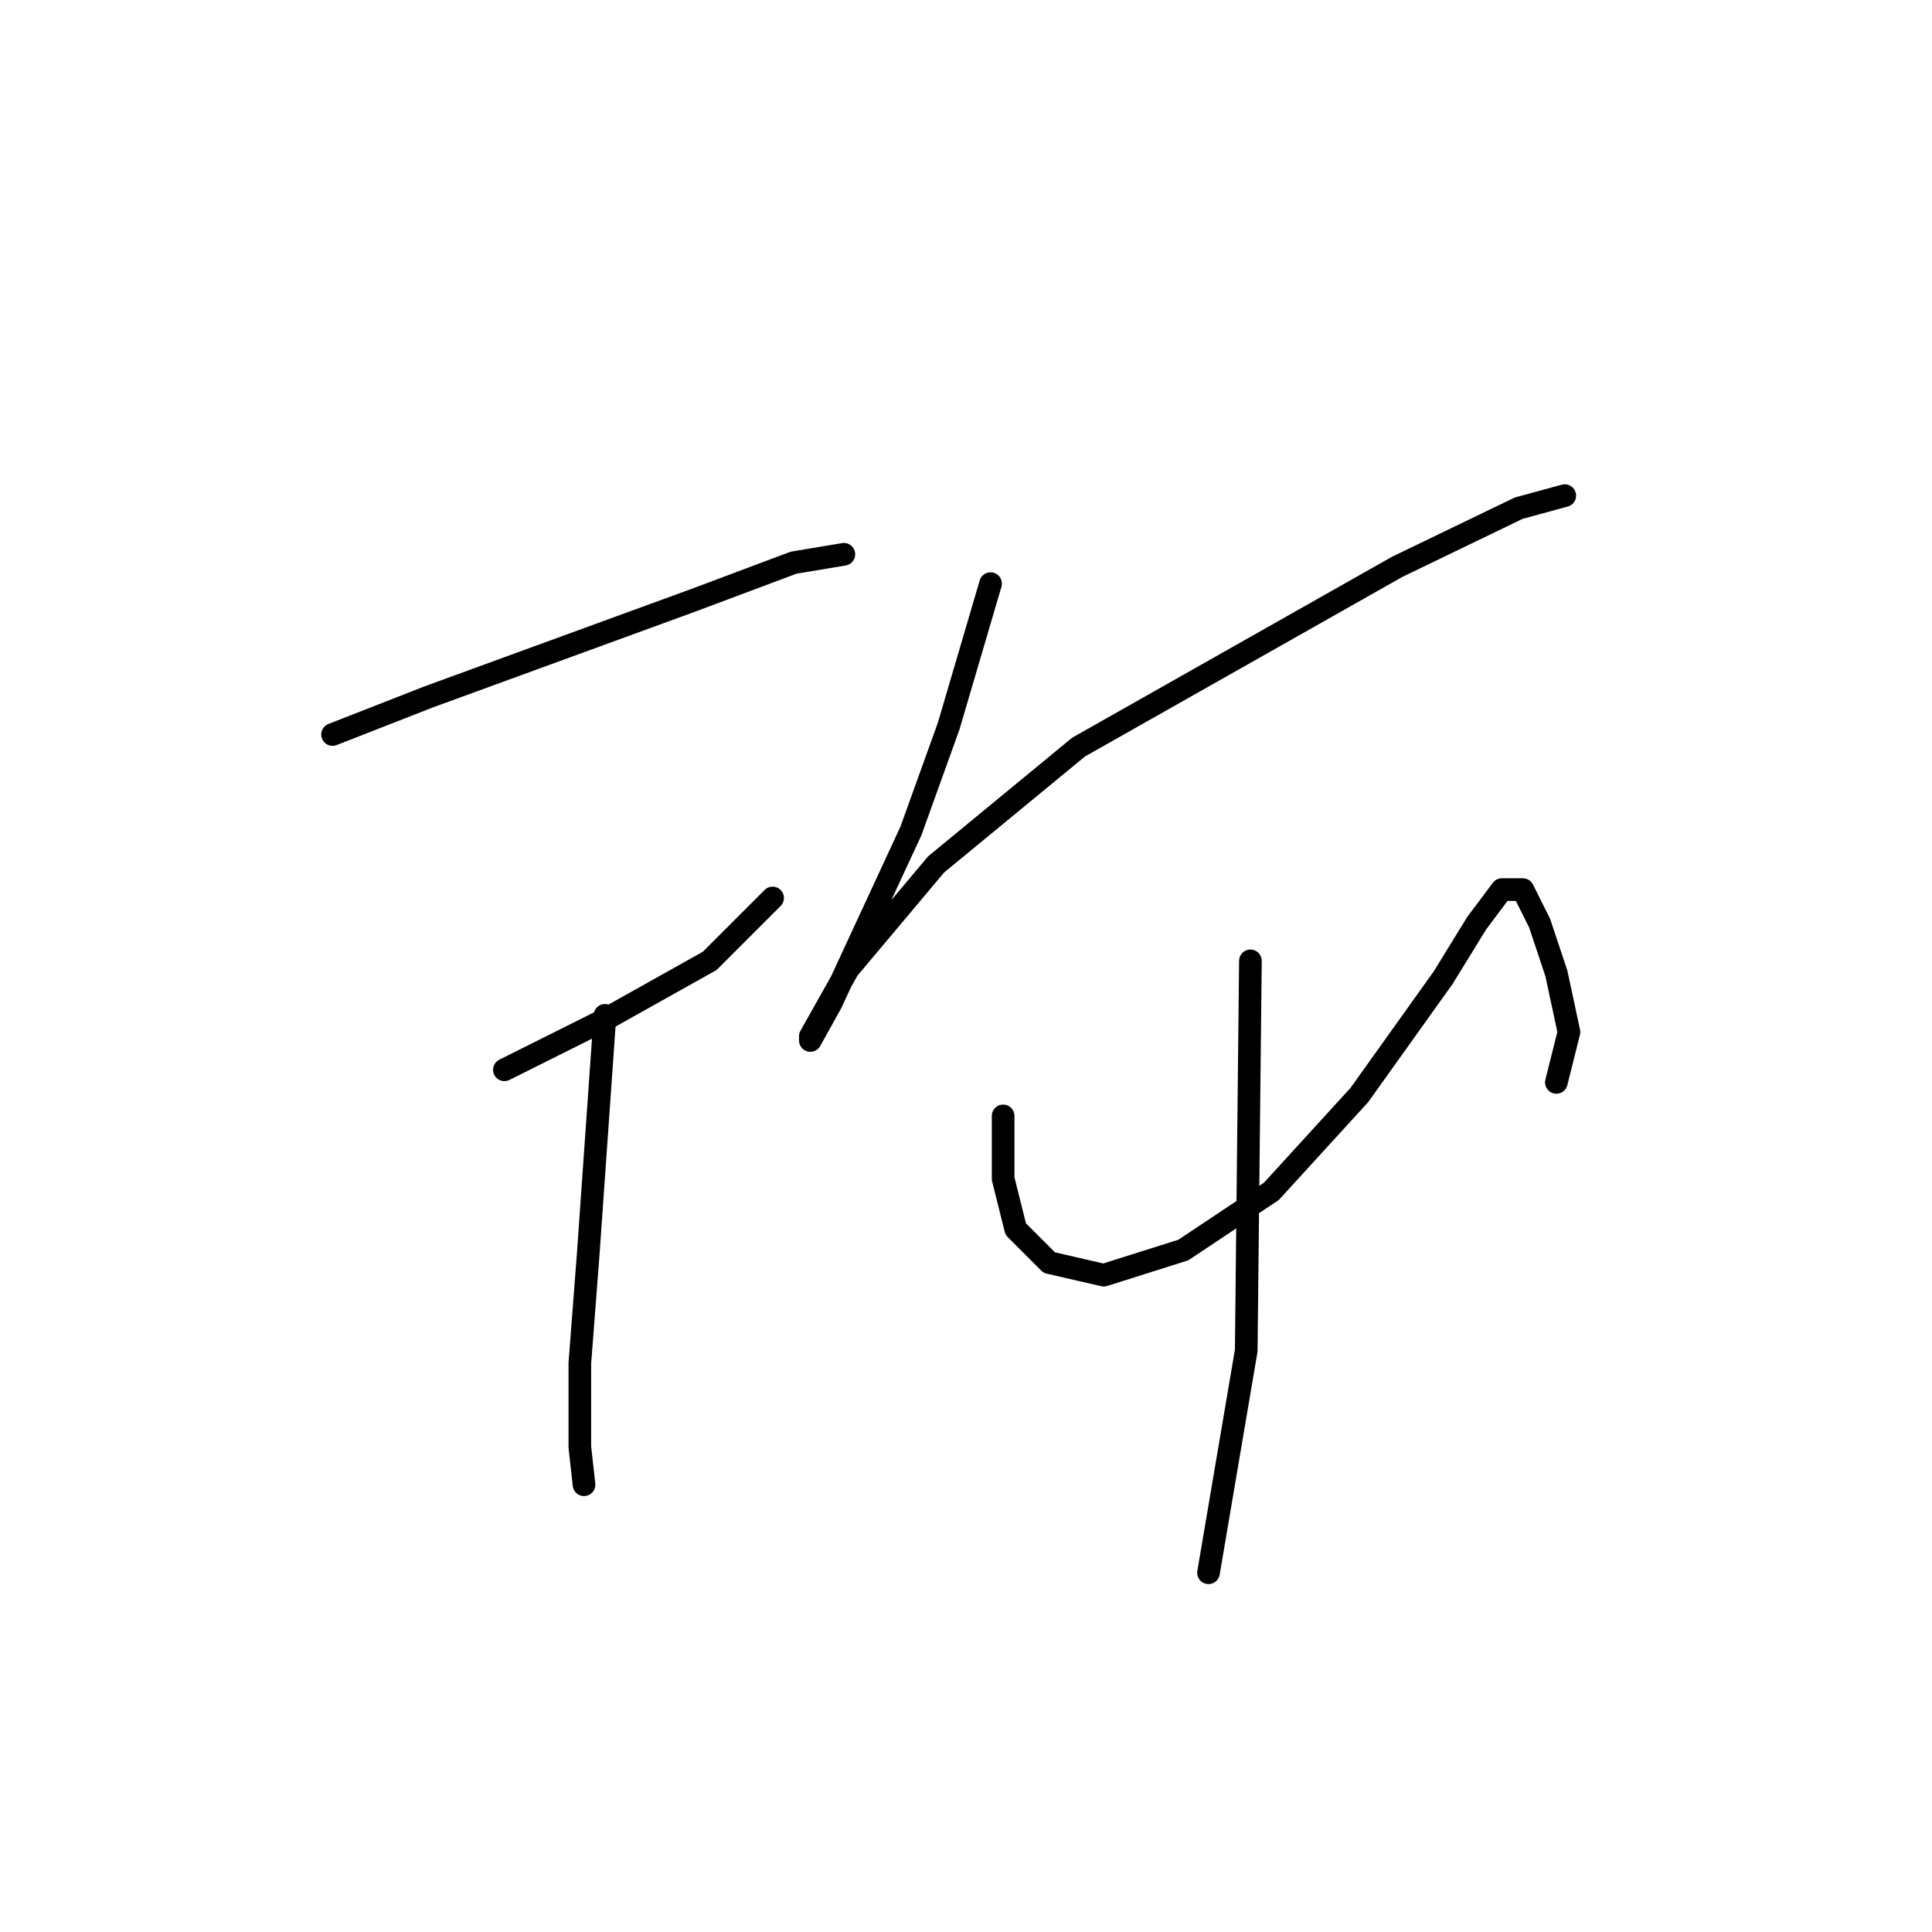 <?xml version="1.0" standalone="no"?>
    <svg width="256" height="256" xmlns="http://www.w3.org/2000/svg" version="1.1">
    <polyline stroke="black" stroke-width="3" stroke-linecap="round" fill="transparent" stroke-linejoin="round" points="44.065 97.327 56.838 92.329 91.825 79.556 105.154 74.558 111.818 73.447 111.818 73.447 " />
        <polyline stroke="black" stroke-width="3" stroke-linecap="round" fill="transparent" stroke-linejoin="round" points="66.834 141.755 80.163 135.091 94.047 127.316 102.377 118.986 102.377 118.986 " />
        <polyline stroke="black" stroke-width="3" stroke-linecap="round" fill="transparent" stroke-linejoin="round" points="80.163 134.536 77.941 166.191 76.831 180.63 76.831 191.737 77.386 196.735 77.386 196.735 " />
        <polyline stroke="black" stroke-width="3" stroke-linecap="round" fill="transparent" stroke-linejoin="round" points="131.255 77.334 125.702 96.216 120.704 110.1 110.152 132.87 107.375 137.868 107.375 137.312 112.373 128.427 124.036 114.543 142.918 98.993 185.125 75.113 201.23 67.338 207.339 65.672 207.339 65.672 " />
        <polyline stroke="black" stroke-width="3" stroke-linecap="round" fill="transparent" stroke-linejoin="round" points="132.921 147.864 132.921 156.194 134.587 162.859 139.03 167.302 146.25 168.968 156.802 165.635 168.464 157.861 180.126 145.087 191.233 129.538 195.676 122.318 199.008 117.875 201.785 117.875 204.006 122.318 206.228 128.982 207.894 136.757 206.228 143.421 206.228 143.421 " />
        <polyline stroke="black" stroke-width="3" stroke-linecap="round" fill="transparent" stroke-linejoin="round" points="165.687 127.316 165.132 178.964 160.134 208.398 160.134 208.398 " />
        </svg>
